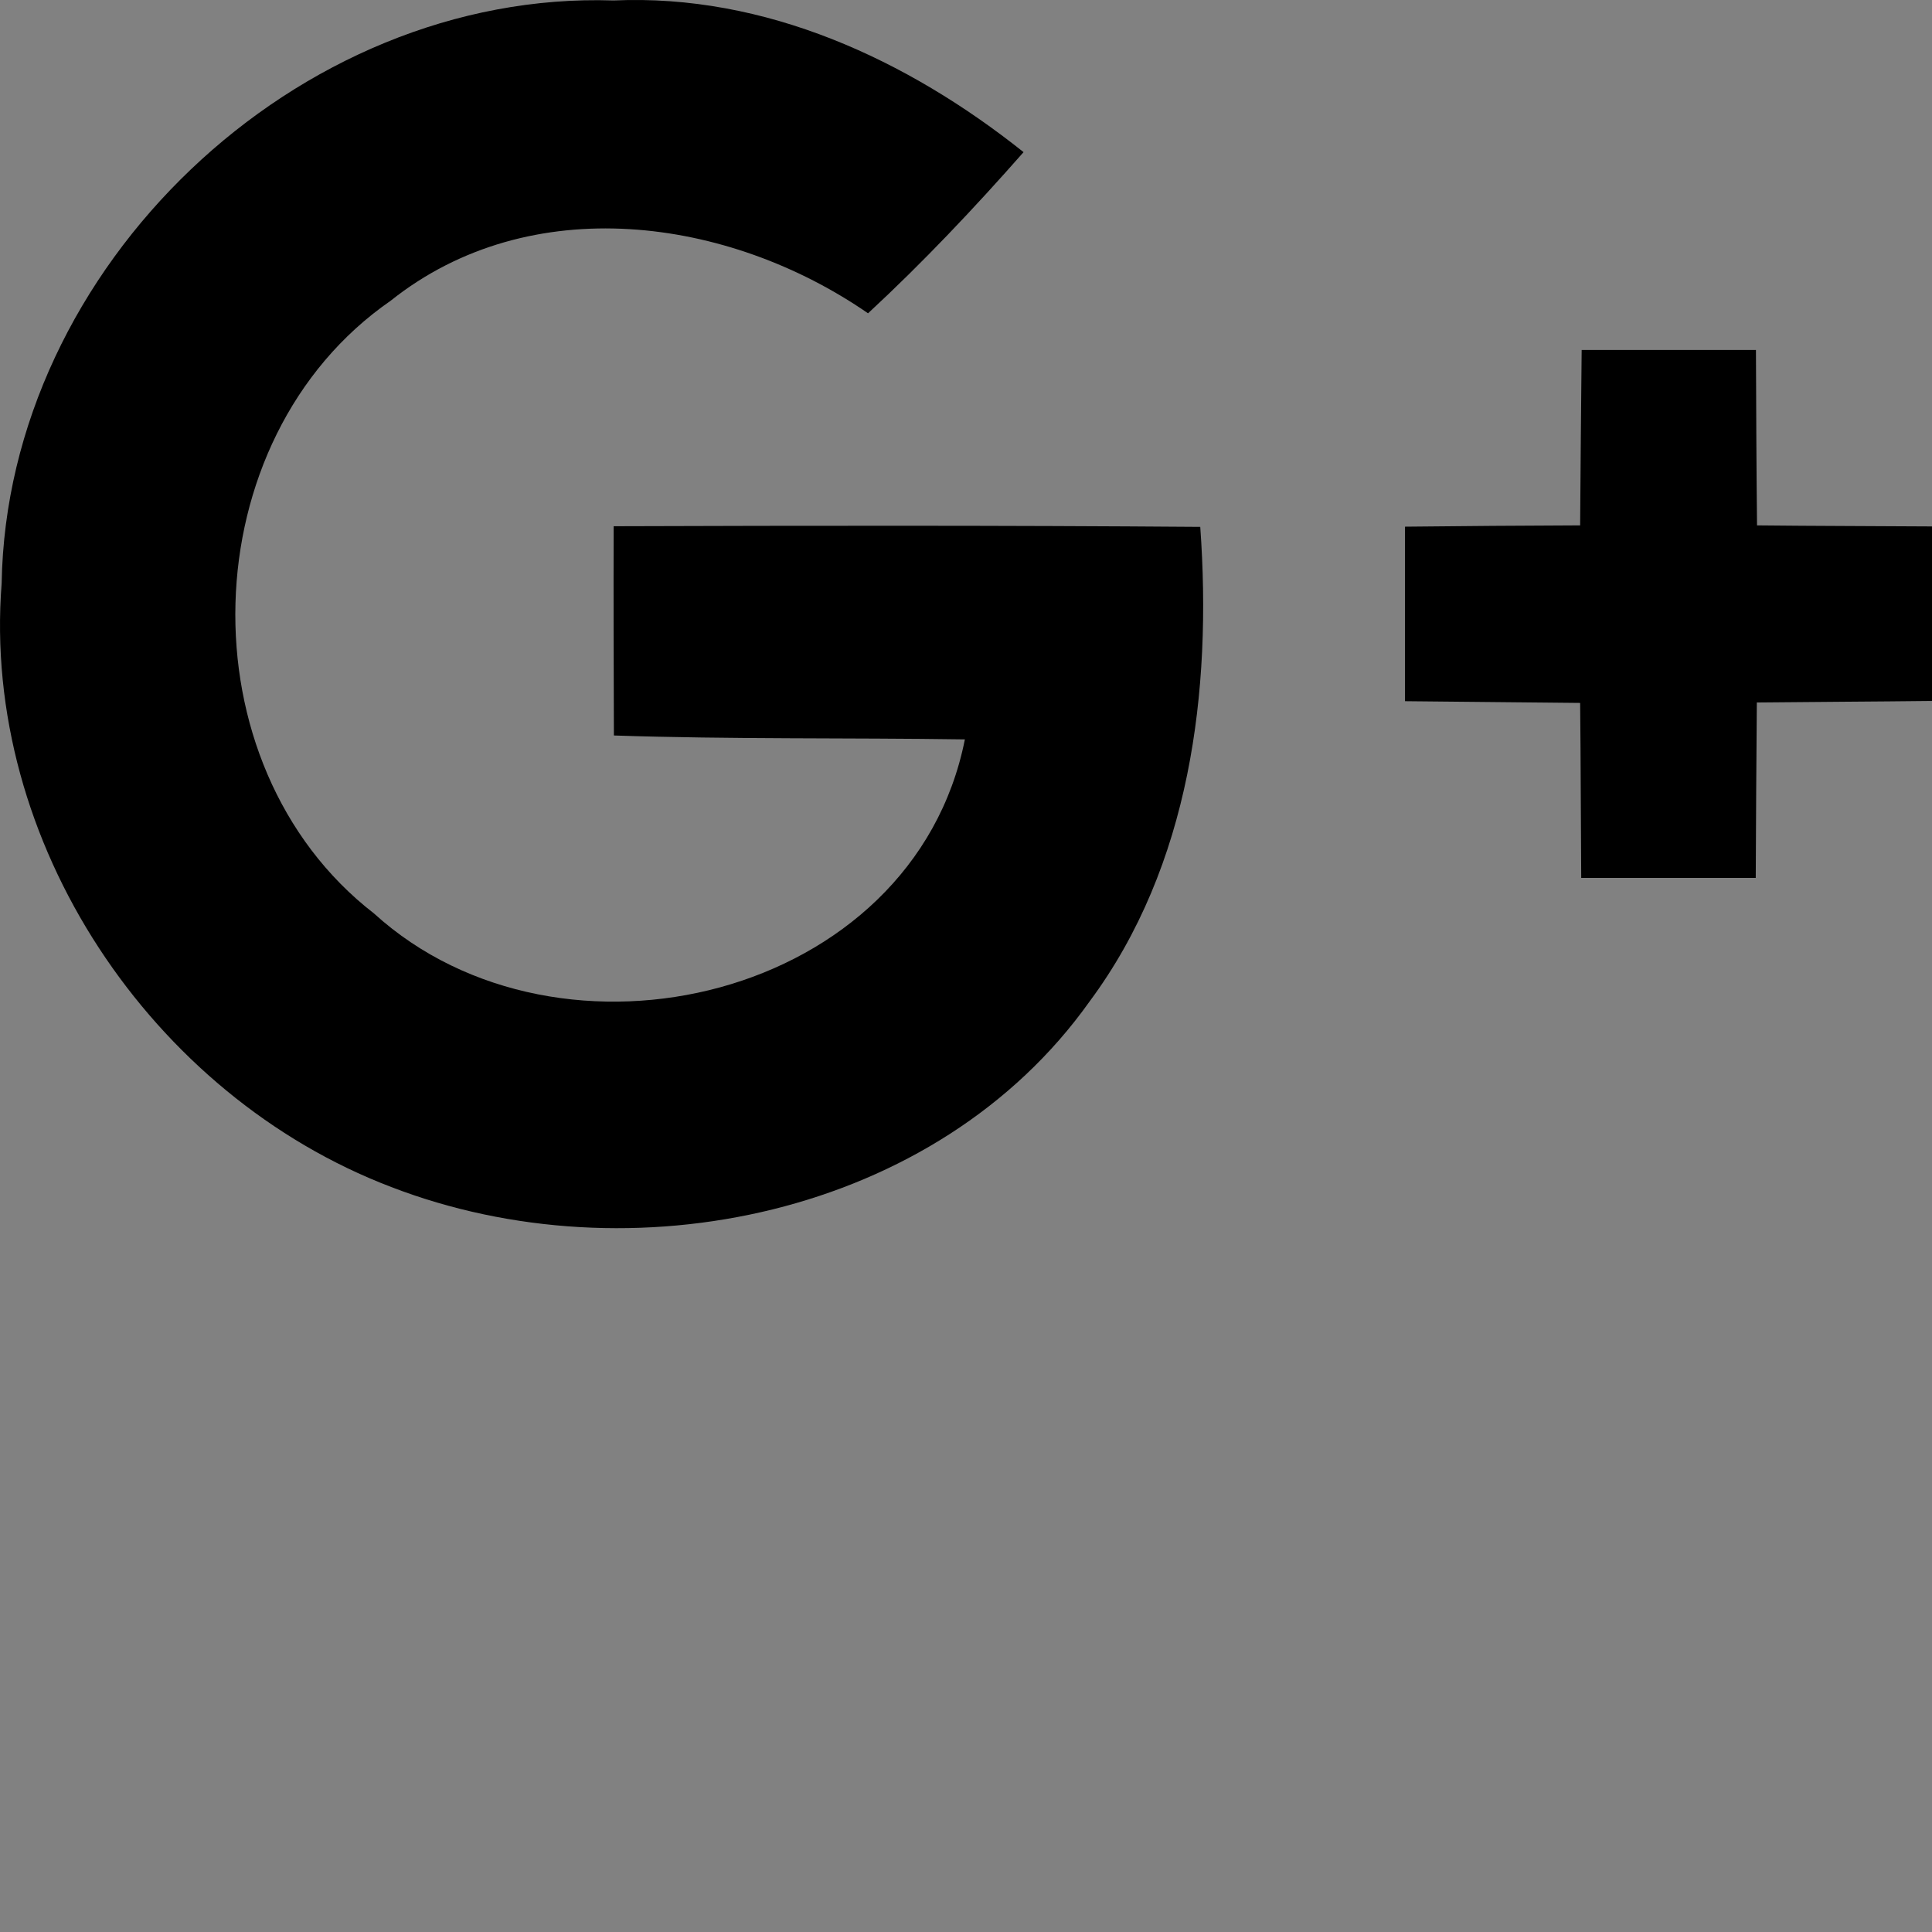 <svg width="48" height="48" viewBox="0 0 48 48" fill="none" xmlns="http://www.w3.org/2000/svg">
  <rect x="0" y="0" width="48" height="48" fill="#808080" stroke="none"/>
  <rect width="48" height="48" fill="white" fill-opacity="0.01"/>
  <path fill="#000" d="M43.653,13.053 C43.637,11.605 43.632,10.148 43.626,8.695 L39.296,8.695 C39.28,10.142 39.269,11.595 39.258,13.053 C37.8,13.058 36.353,13.069 34.906,13.085 L34.906,17.421 C36.353,17.437 37.811,17.448 39.258,17.464 C39.274,18.911 39.274,20.363 39.285,21.811 L43.621,21.811 C43.626,20.363 43.637,18.911 43.648,17.453 C45.106,17.437 46.553,17.432 48,17.415 L48,13.079 C46.558,13.069 45.1,13.069 43.653,13.053 Z M15.246,13.074 C15.241,14.805 15.246,16.542 15.252,18.273 C18.157,18.37 21.067,18.327 23.972,18.37 C22.691,24.817 13.928,26.908 9.292,22.695 C4.522,19.002 4.747,10.903 9.704,7.473 C13.172,4.707 18.098,5.388 21.566,7.784 C22.927,6.524 24.203,5.174 25.43,3.78 C22.546,1.481 19.009,-0.159 15.246,0.012 C7.389,-0.25 0.169,6.632 0.041,14.494 C-0.463,20.921 3.76,27.219 9.72,29.491 C15.659,31.78 23.275,30.22 27.07,24.882 C29.573,21.51 30.114,17.169 29.82,13.09 C24.958,13.053 20.102,13.058 15.246,13.074 Z"></path>
</svg>
